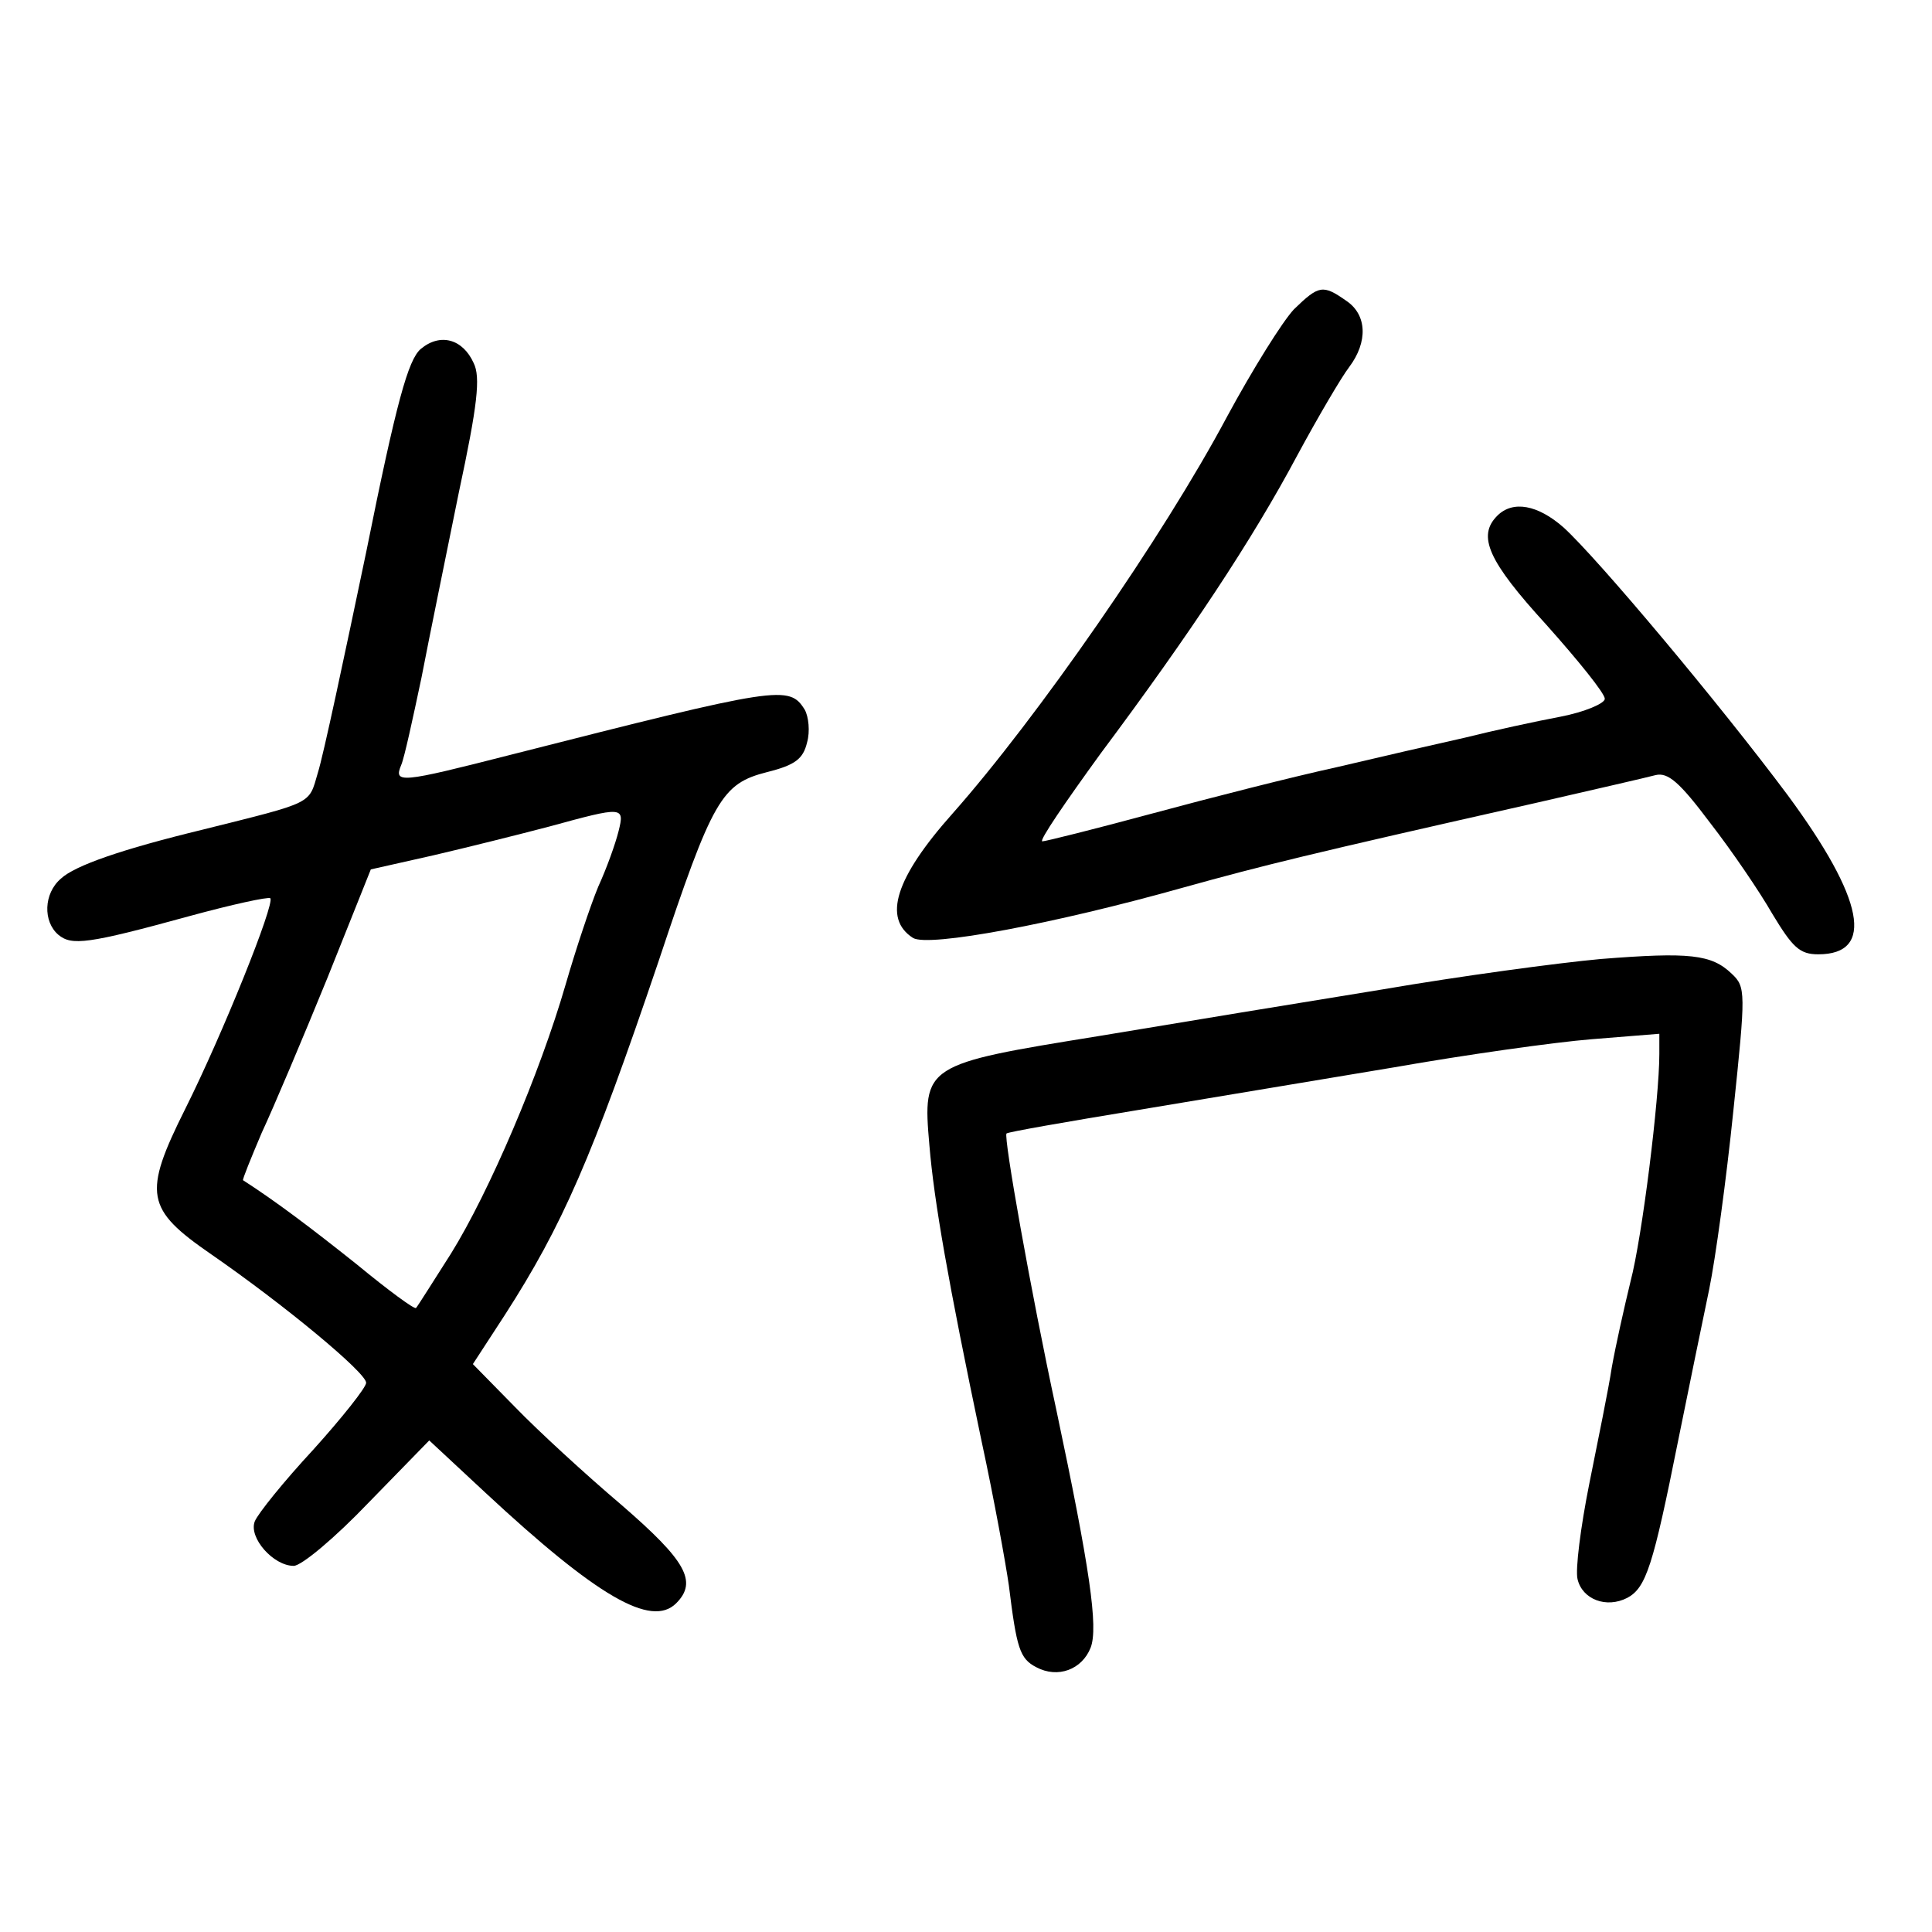 <?xml version="1.0" standalone="no"?>
<!DOCTYPE svg PUBLIC "-//W3C//DTD SVG 20010904//EN"
 "http://www.w3.org/TR/2001/REC-SVG-20010904/DTD/svg10.dtd">
<svg version="1.0" xmlns="http://www.w3.org/2000/svg"
 width="248pt" height="248pt" viewBox="0 0 248 248"
 preserveAspectRatio="xMidYMid meet">
<g transform="translate(0,248) scale(0.1,-0.1)"
fill="#000000" stroke="none">
<path d="M1661 2083 c-15 -16 -53 -77 -86 -138 -82 -154 -244 -387 -352 -509
-74 -83 -90 -135 -51 -160 20 -12 181 18 348 65 101 28 157 42 450 108 74 17
144 33 155 36 16 4 31 -9 70 -61 28 -36 64 -89 80 -117 26 -43 35 -52 59 -52
73 0 59 71 -39 204 -88 118 -244 304 -288 344 -33 29 -65 35 -85 15 -26 -26
-12 -58 63 -140 41 -46 75 -88 75 -95 0 -6 -26 -17 -57 -23 -32 -6 -87 -18
-123 -27 -36 -8 -110 -25 -165 -38 -55 -12 -161 -39 -235 -59 -74 -20 -138
-36 -142 -36 -5 0 30 51 75 113 115 154 195 275 252 382 27 50 57 101 67 114
24 32 23 67 -4 85 -30 21 -35 20 -67 -11z"/>
<path d="M540 2032 c-16 -14 -31 -67 -70 -261 -28 -134 -55 -261 -62 -283 -12
-41 -4 -37 -148 -73 -103 -25 -164 -46 -182 -63 -22 -19 -23 -55 -3 -72 17
-14 37 -12 168 24 55 15 101 25 104 23 6 -7 -61 -174 -109 -270 -55 -110 -51
-129 33 -187 94 -65 199 -152 199 -165 0 -6 -31 -45 -68 -86 -38 -41 -71 -82
-75 -92 -8 -21 24 -57 50 -57 10 0 53 36 96 81 l78 80 72 -67 c143 -133 213
-174 245 -142 28 28 12 55 -70 126 -46 39 -107 95 -137 126 l-54 55 41 63 c74
115 112 202 197 453 70 210 81 229 140 244 36 9 46 17 51 38 4 14 2 33 -3 42
-20 32 -32 30 -378 -58 -141 -36 -150 -37 -140 -13 4 9 15 60 26 112 10 52 32
159 48 238 24 112 28 148 19 166 -14 31 -43 39 -68 18z m254 -619 c-4 -16 -15
-47 -26 -71 -10 -24 -29 -81 -42 -126 -33 -114 -98 -266 -147 -345 -23 -36
-43 -68 -45 -70 -2 -2 -36 23 -76 56 -59 47 -104 81 -146 108 -1 1 10 28 24
61 15 32 53 122 84 198 l56 140 80 18 c43 10 111 27 149 37 95 26 97 26 89 -6z"/>
<path d="M2055 1249 c-55 -5 -181 -22 -280 -39 -99 -16 -263 -43 -365 -60
-223 -36 -226 -37 -217 -140 6 -72 24 -175 67 -380 16 -74 31 -157 35 -185 10
-81 14 -94 35 -105 28 -15 59 -3 70 25 10 26 -1 102 -44 305 -33 153 -68 351
-64 355 2 2 77 15 168 30 91 15 239 40 330 55 91 16 204 32 253 36 l87 7 0
-26 c0 -57 -22 -235 -37 -292 -8 -33 -19 -82 -24 -110 -4 -27 -18 -95 -29
-150 -11 -55 -18 -110 -15 -122 6 -26 37 -38 64 -24 24 13 33 41 65 201 14 69
32 157 40 195 8 39 22 141 31 229 16 153 16 159 -2 176 -26 25 -54 28 -168 19z"/>
</g>
</svg>

